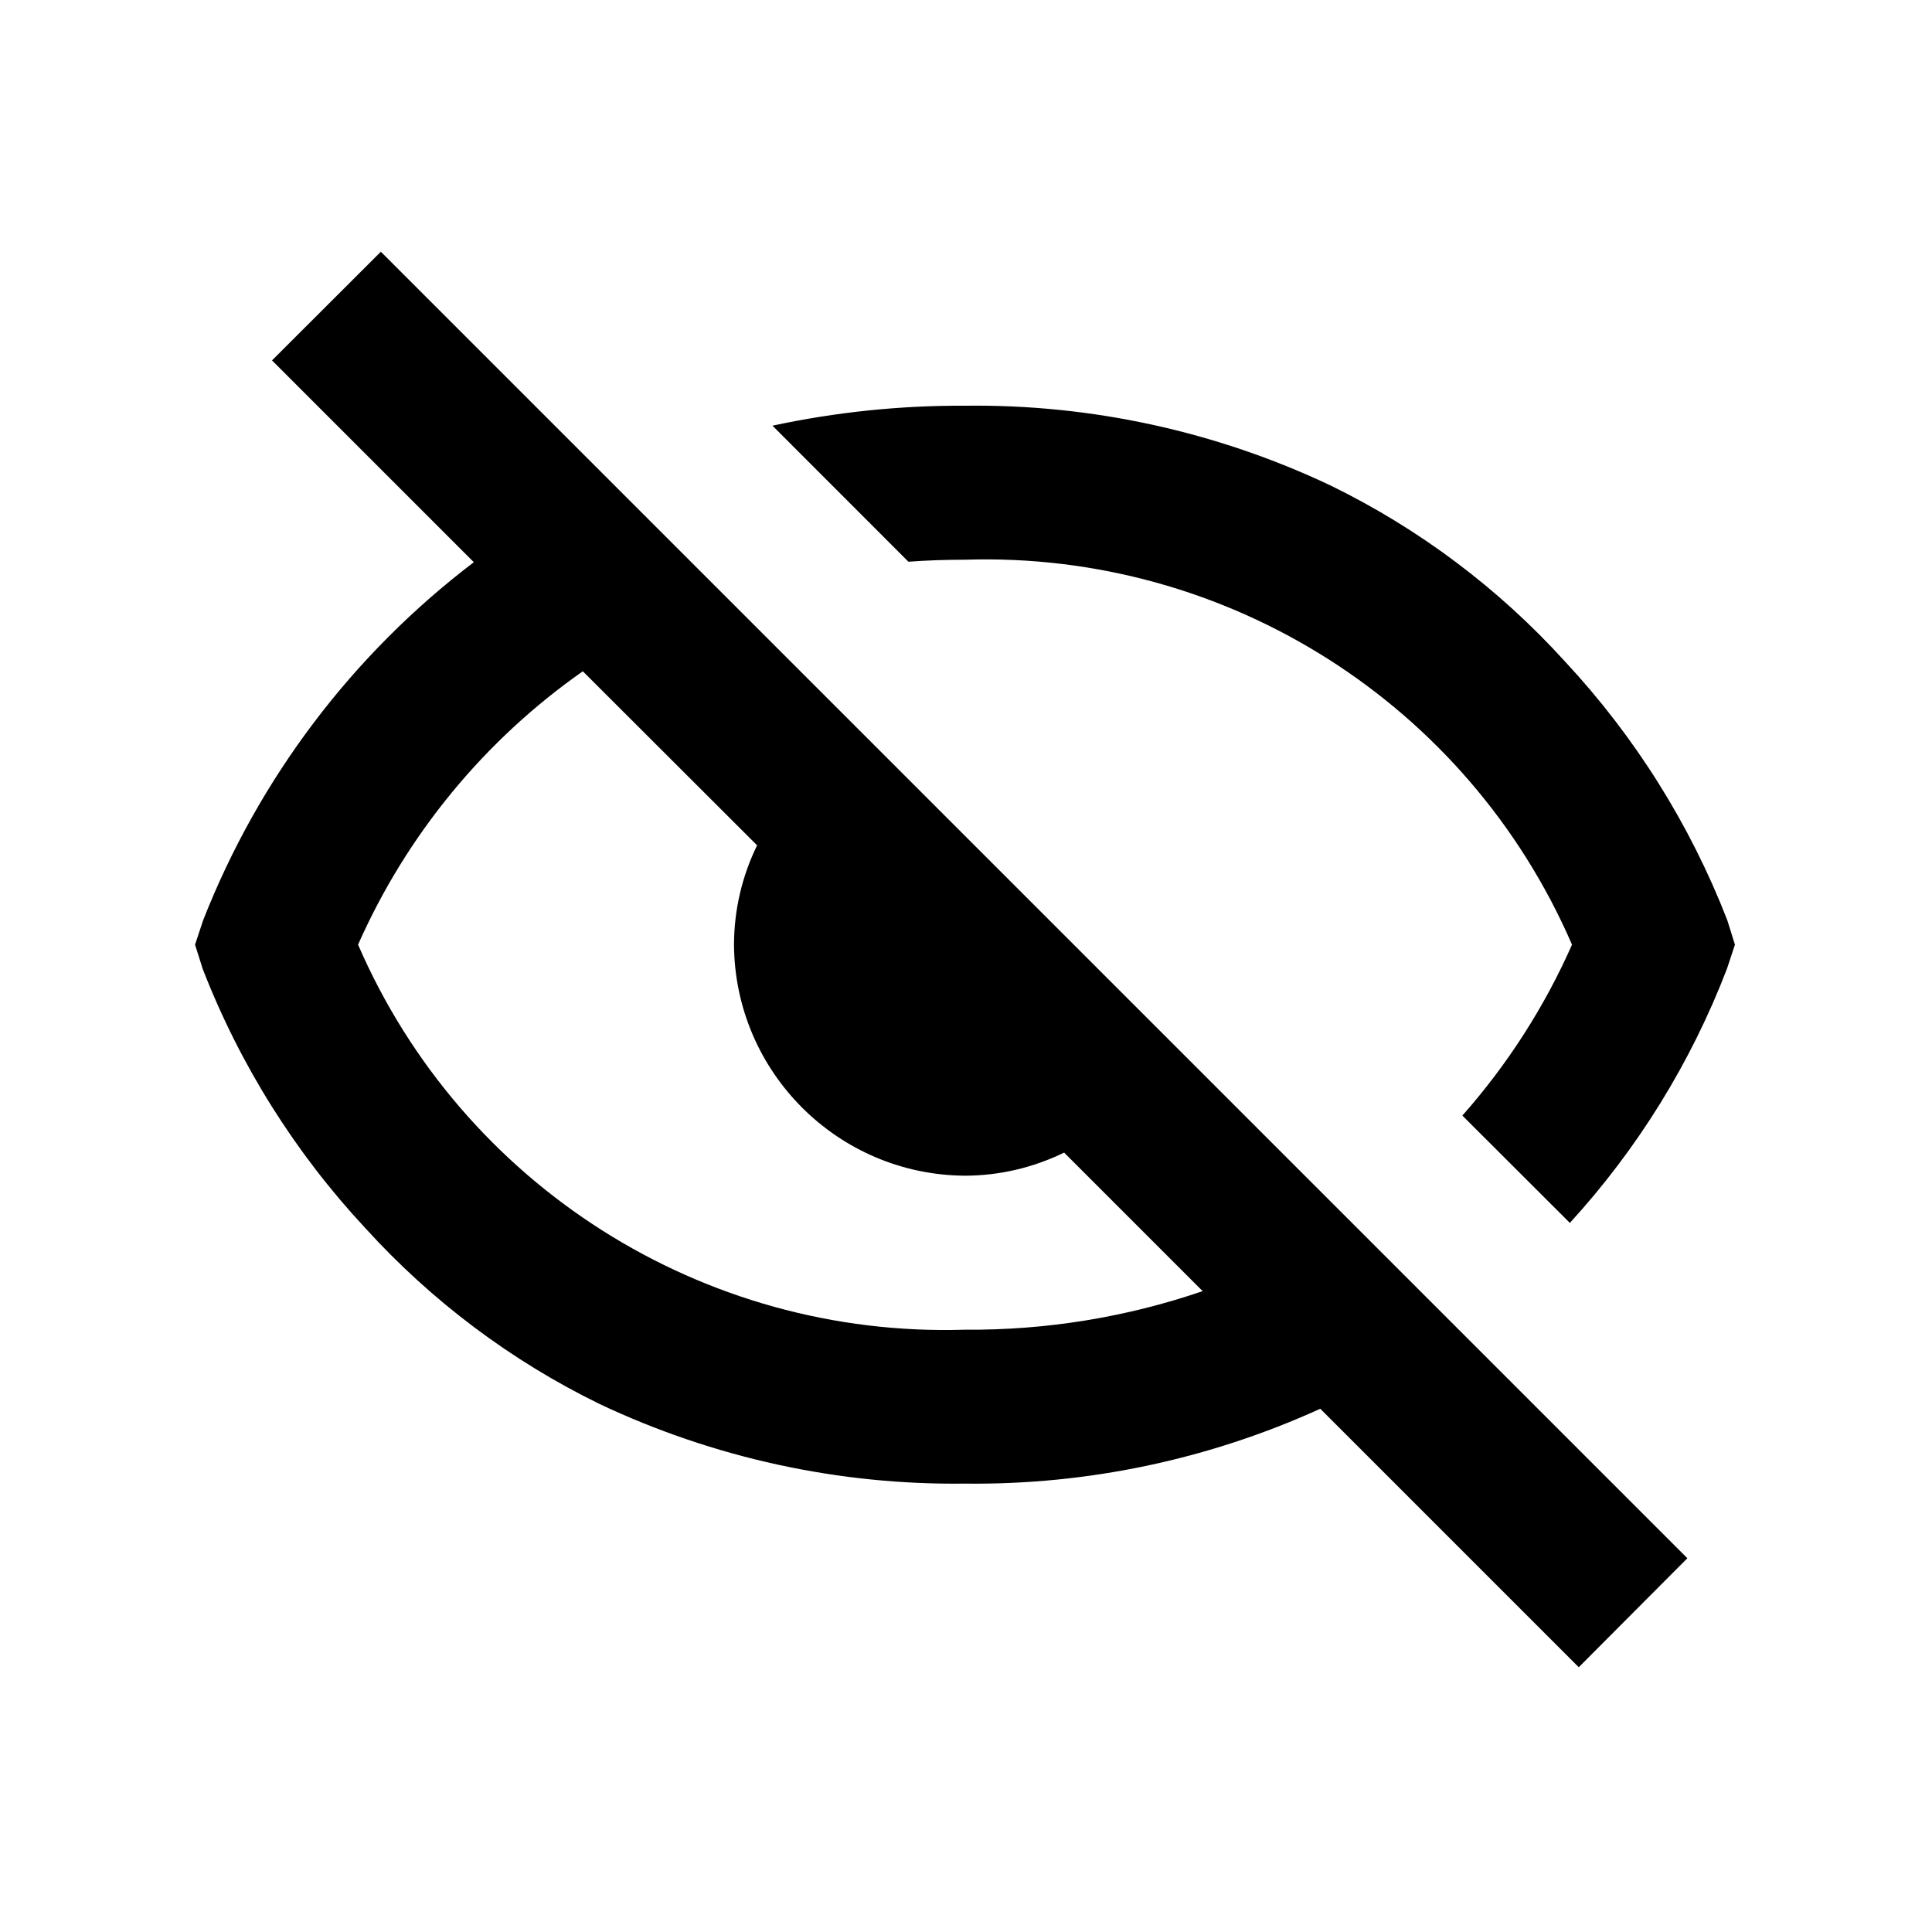 <svg width="24" height="24" viewBox="0 0 24 24" fill="none" xmlns="http://www.w3.org/2000/svg">
<g id="Icon/Eye">
<path id="coolicon" d="M19.611 20.71L16.401 17.5C15.016 18.13 13.509 18.448 11.988 18.43C10.419 18.45 8.866 18.111 7.448 17.441C6.349 16.904 5.362 16.163 4.54 15.258C3.667 14.322 2.981 13.229 2.518 12.036L2.423 11.735L2.523 11.433C3.215 9.669 4.378 8.13 5.886 6.984L3.379 4.477L4.731 3.127L20.961 19.357L19.613 20.71H19.611ZM7.24 8.339C6.017 9.196 5.052 10.37 4.448 11.735C5.743 14.724 8.732 16.62 11.988 16.518C12.992 16.526 13.99 16.364 14.94 16.039L13.219 14.318C12.835 14.505 12.415 14.604 11.988 14.605C10.407 14.595 9.128 13.316 9.118 11.735C9.119 11.307 9.217 10.885 9.405 10.501L7.24 8.339ZM19.498 15.188L18.166 13.858C18.727 13.224 19.186 12.508 19.528 11.735C18.234 8.745 15.244 6.849 11.988 6.953C11.751 6.953 11.514 6.961 11.285 6.978L9.596 5.288C10.382 5.119 11.184 5.036 11.988 5.04C13.556 5.02 15.109 5.359 16.527 6.03C17.626 6.566 18.614 7.307 19.436 8.212C20.308 9.147 20.994 10.239 21.457 11.431L21.552 11.735L21.452 12.037C21.004 13.203 20.342 14.273 19.499 15.194L19.498 15.188Z" fill="black"/>
</g>
</svg>
